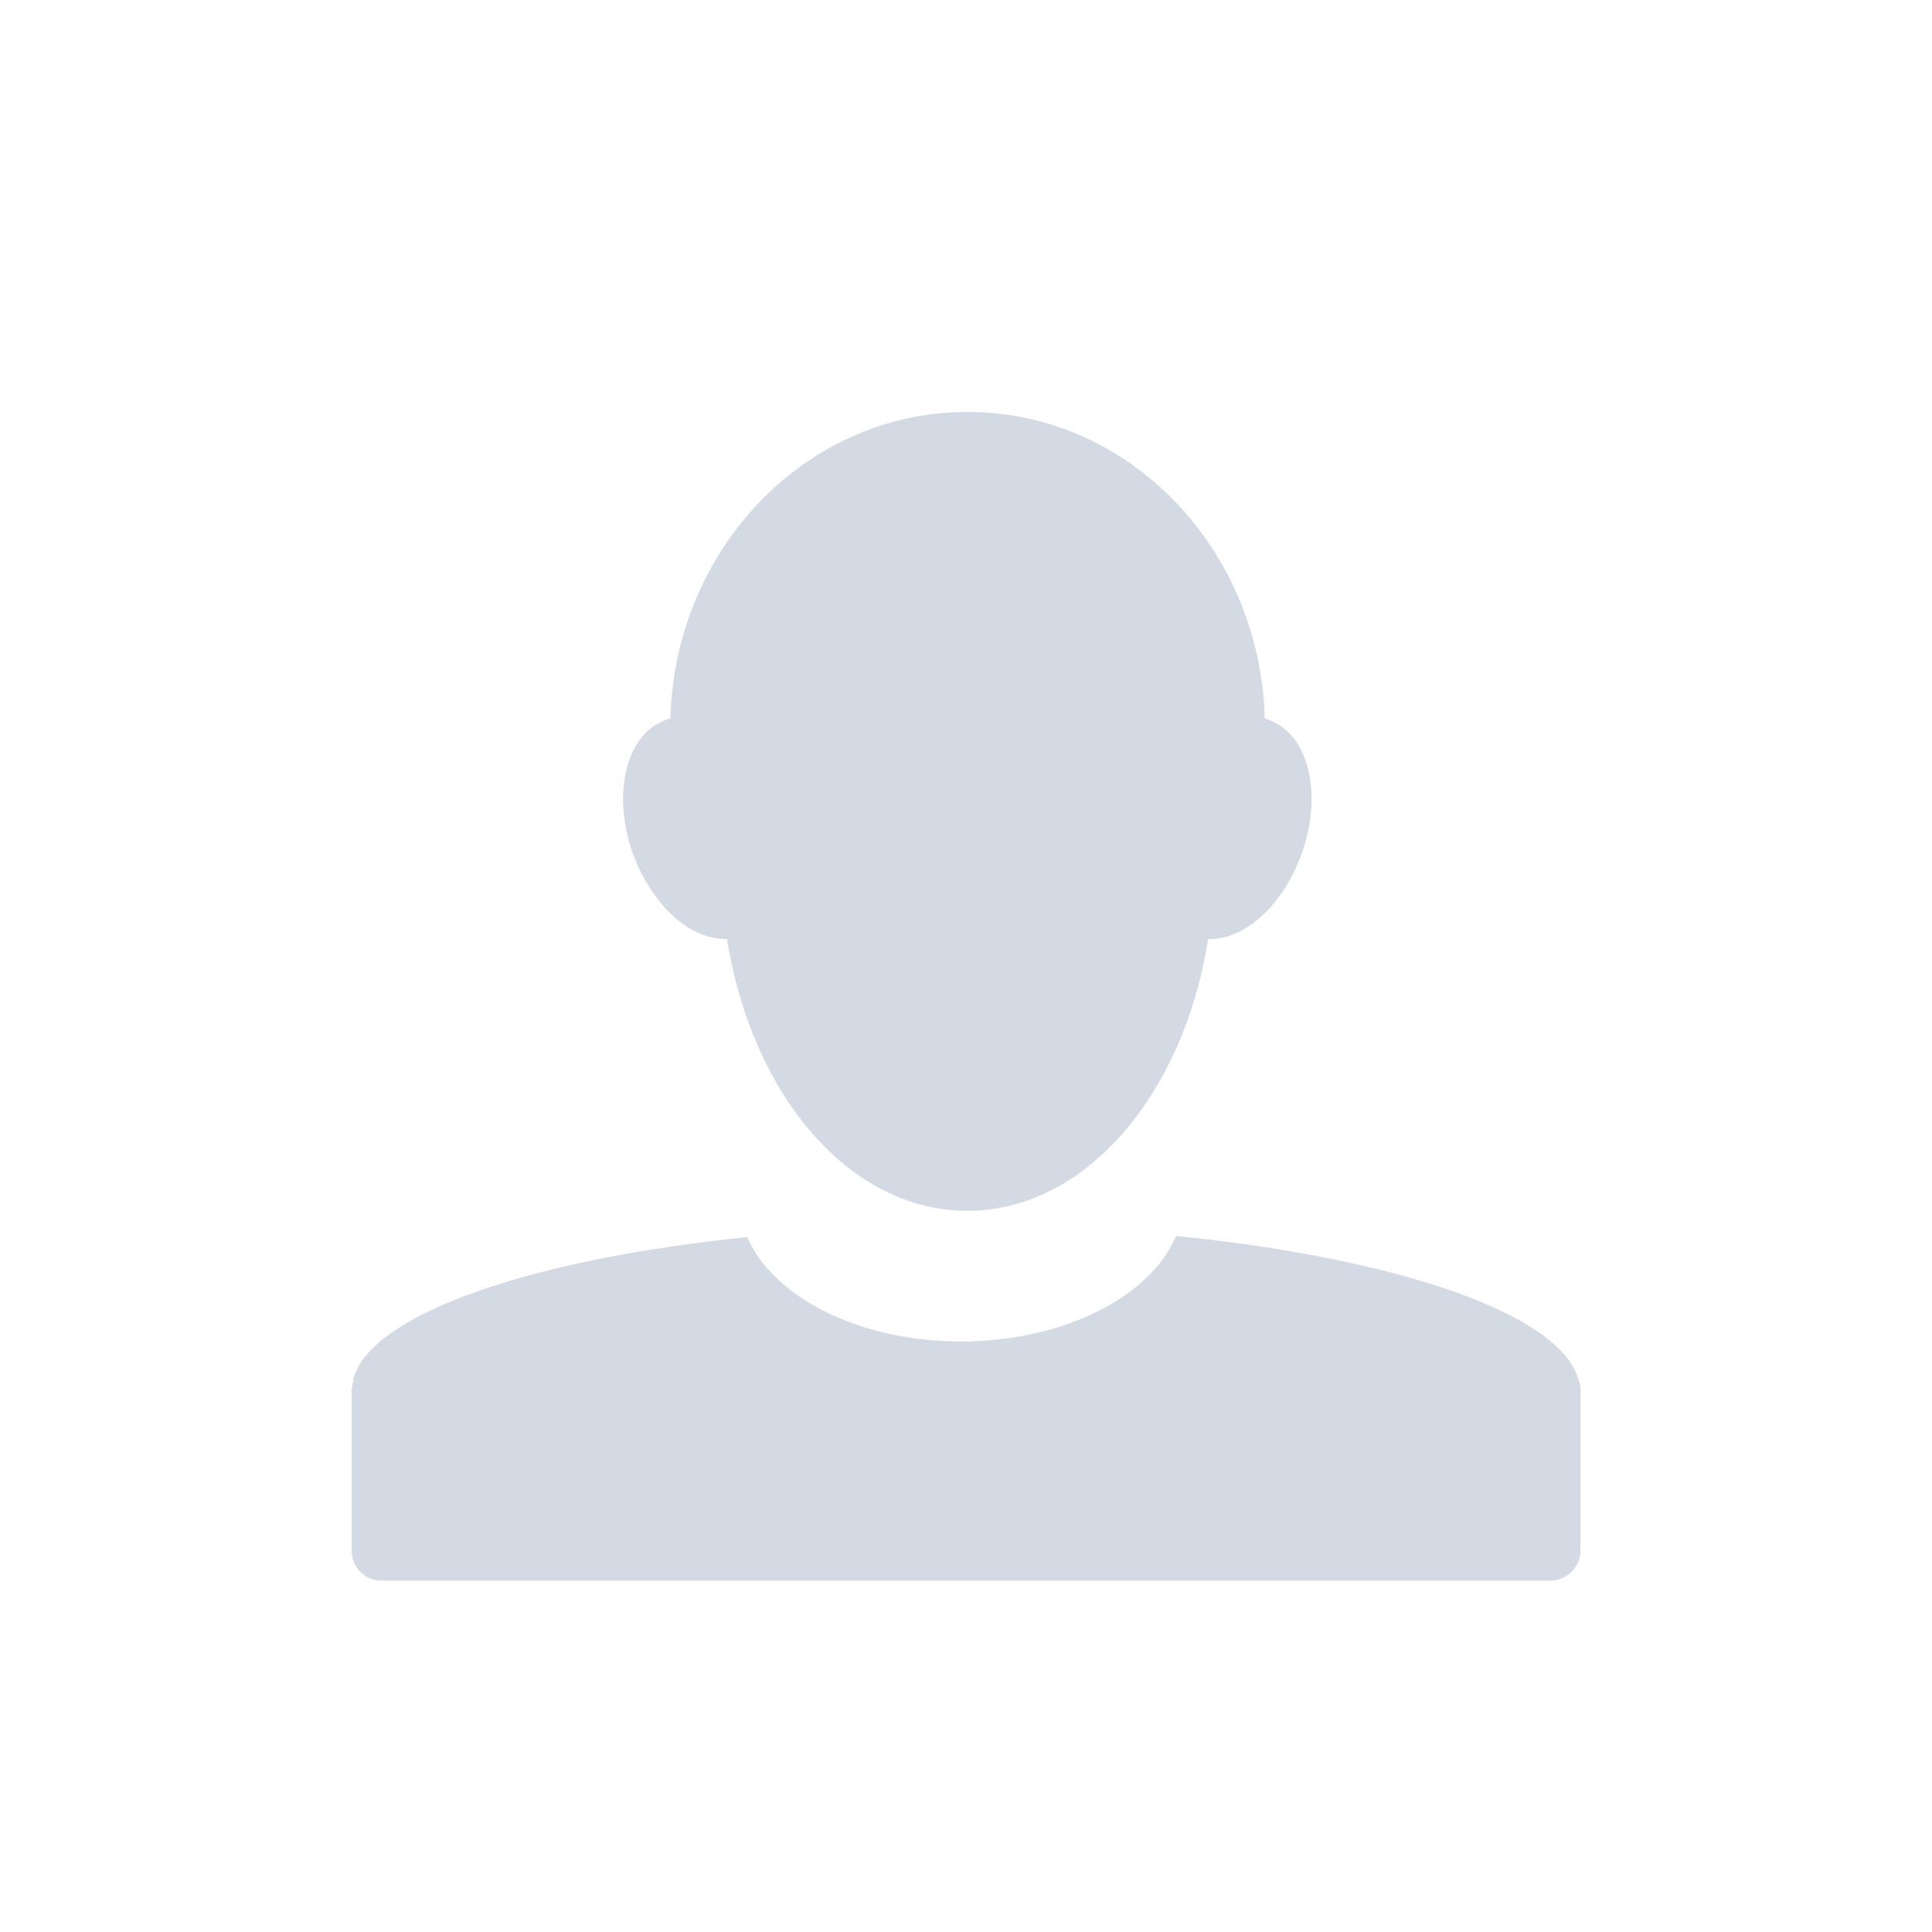 <svg height="12pt" viewBox="0 0 12 12" width="12pt" xmlns="http://www.w3.org/2000/svg"><path d="m6.004 2.559c-.996 0-1.812.848-1.84 1.902-.027.008-.051.02-.074.031-.23.125-.289.516-.133.875.129.293.352.473.559.465.152.969.762 1.688 1.488 1.688h.008c.727 0 1.34-.719 1.492-1.688.203.008.43-.172.555-.465.156-.359.098-.75-.133-.875-.023-.012-.047-.023-.07-.031-.031-1.055-.844-1.902-1.844-1.902-.004 0-.004 0-.008 0zm1.301 5.117c-.156.375-.695.656-1.336.656-.637 0-1.168-.277-1.328-.648-1.348.137-2.328.477-2.445.875-.004.004 0 .008 0 .012-.004.016-.008.027-.008.043 0 .008-.004.012-.004.02v.004.992c0 .105.082.188.188.188h7.254c.105 0 .191-.082.191-.188v-.992c0-.004.004-.008 0-.012 0-.023-.008-.043-.016-.066-.121-.402-1.125-.746-2.496-.883zm0 0" fill="#d3dae3"/></svg>